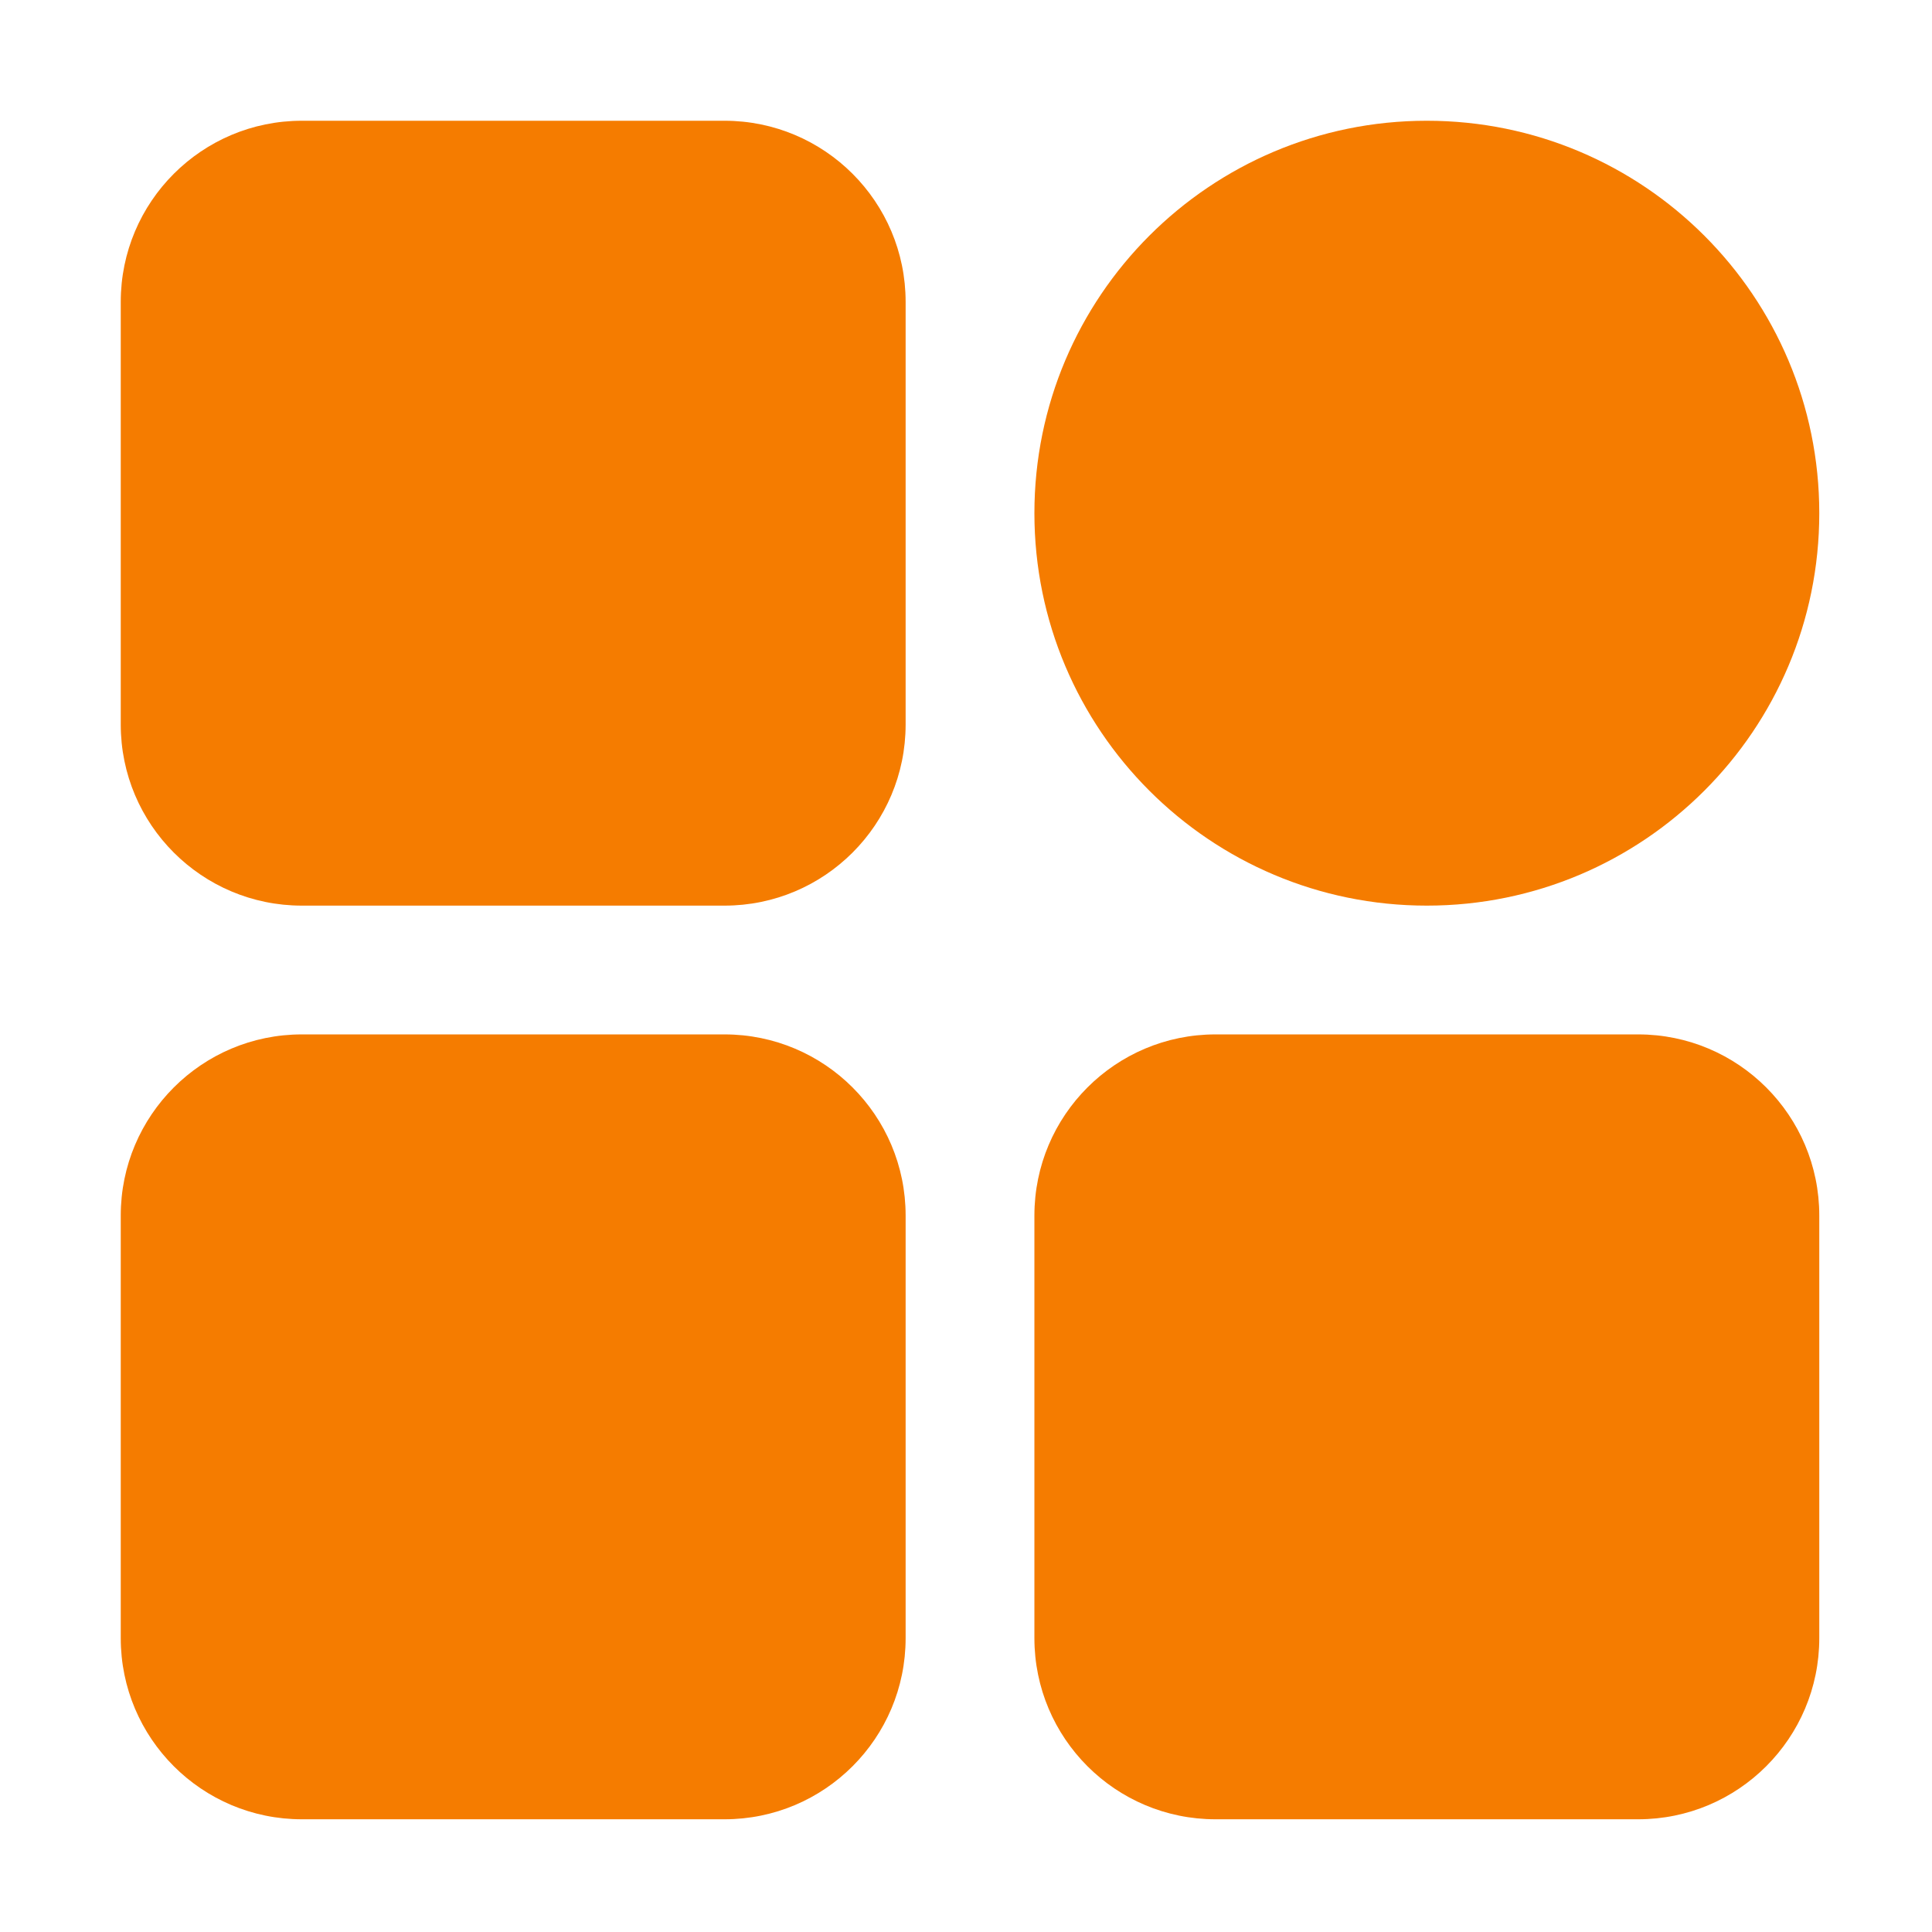 <svg width="32" height="32" viewBox="0 0 32 32" fill="none" xmlns="http://www.w3.org/2000/svg">
<g id="categories 1">
<path id="Vector" d="M12 2H5C3.343 2 2 3.343 2 5V12C2 13.657 3.343 15 5 15H12C13.657 15 15 13.657 15 12V5C15 3.343 13.657 2 12 2Z" fill="#F57C00"/>
<path id="Vector_2" d="M23.633 15C27.223 15 30.133 12.09 30.133 8.5C30.133 4.91 27.223 2 23.633 2C20.043 2 17.133 4.91 17.133 8.5C17.133 12.09 20.043 15 23.633 15Z" fill="#F57C00"/>
<path id="Vector_3" d="M27.133 17.133H20.133C18.476 17.133 17.133 18.476 17.133 20.133V27.133C17.133 28.79 18.476 30.133 20.133 30.133H27.133C28.79 30.133 30.133 28.79 30.133 27.133V20.133C30.133 18.476 28.79 17.133 27.133 17.133Z" fill="#F57C00"/>
<path id="Vector_4" d="M12 17.133H5C3.343 17.133 2 18.476 2 20.133V27.133C2 28.79 3.343 30.133 5 30.133H12C13.657 30.133 15 28.79 15 27.133V20.133C15 18.476 13.657 17.133 12 17.133Z" fill="#F57C00"/>
</g>
</svg>
